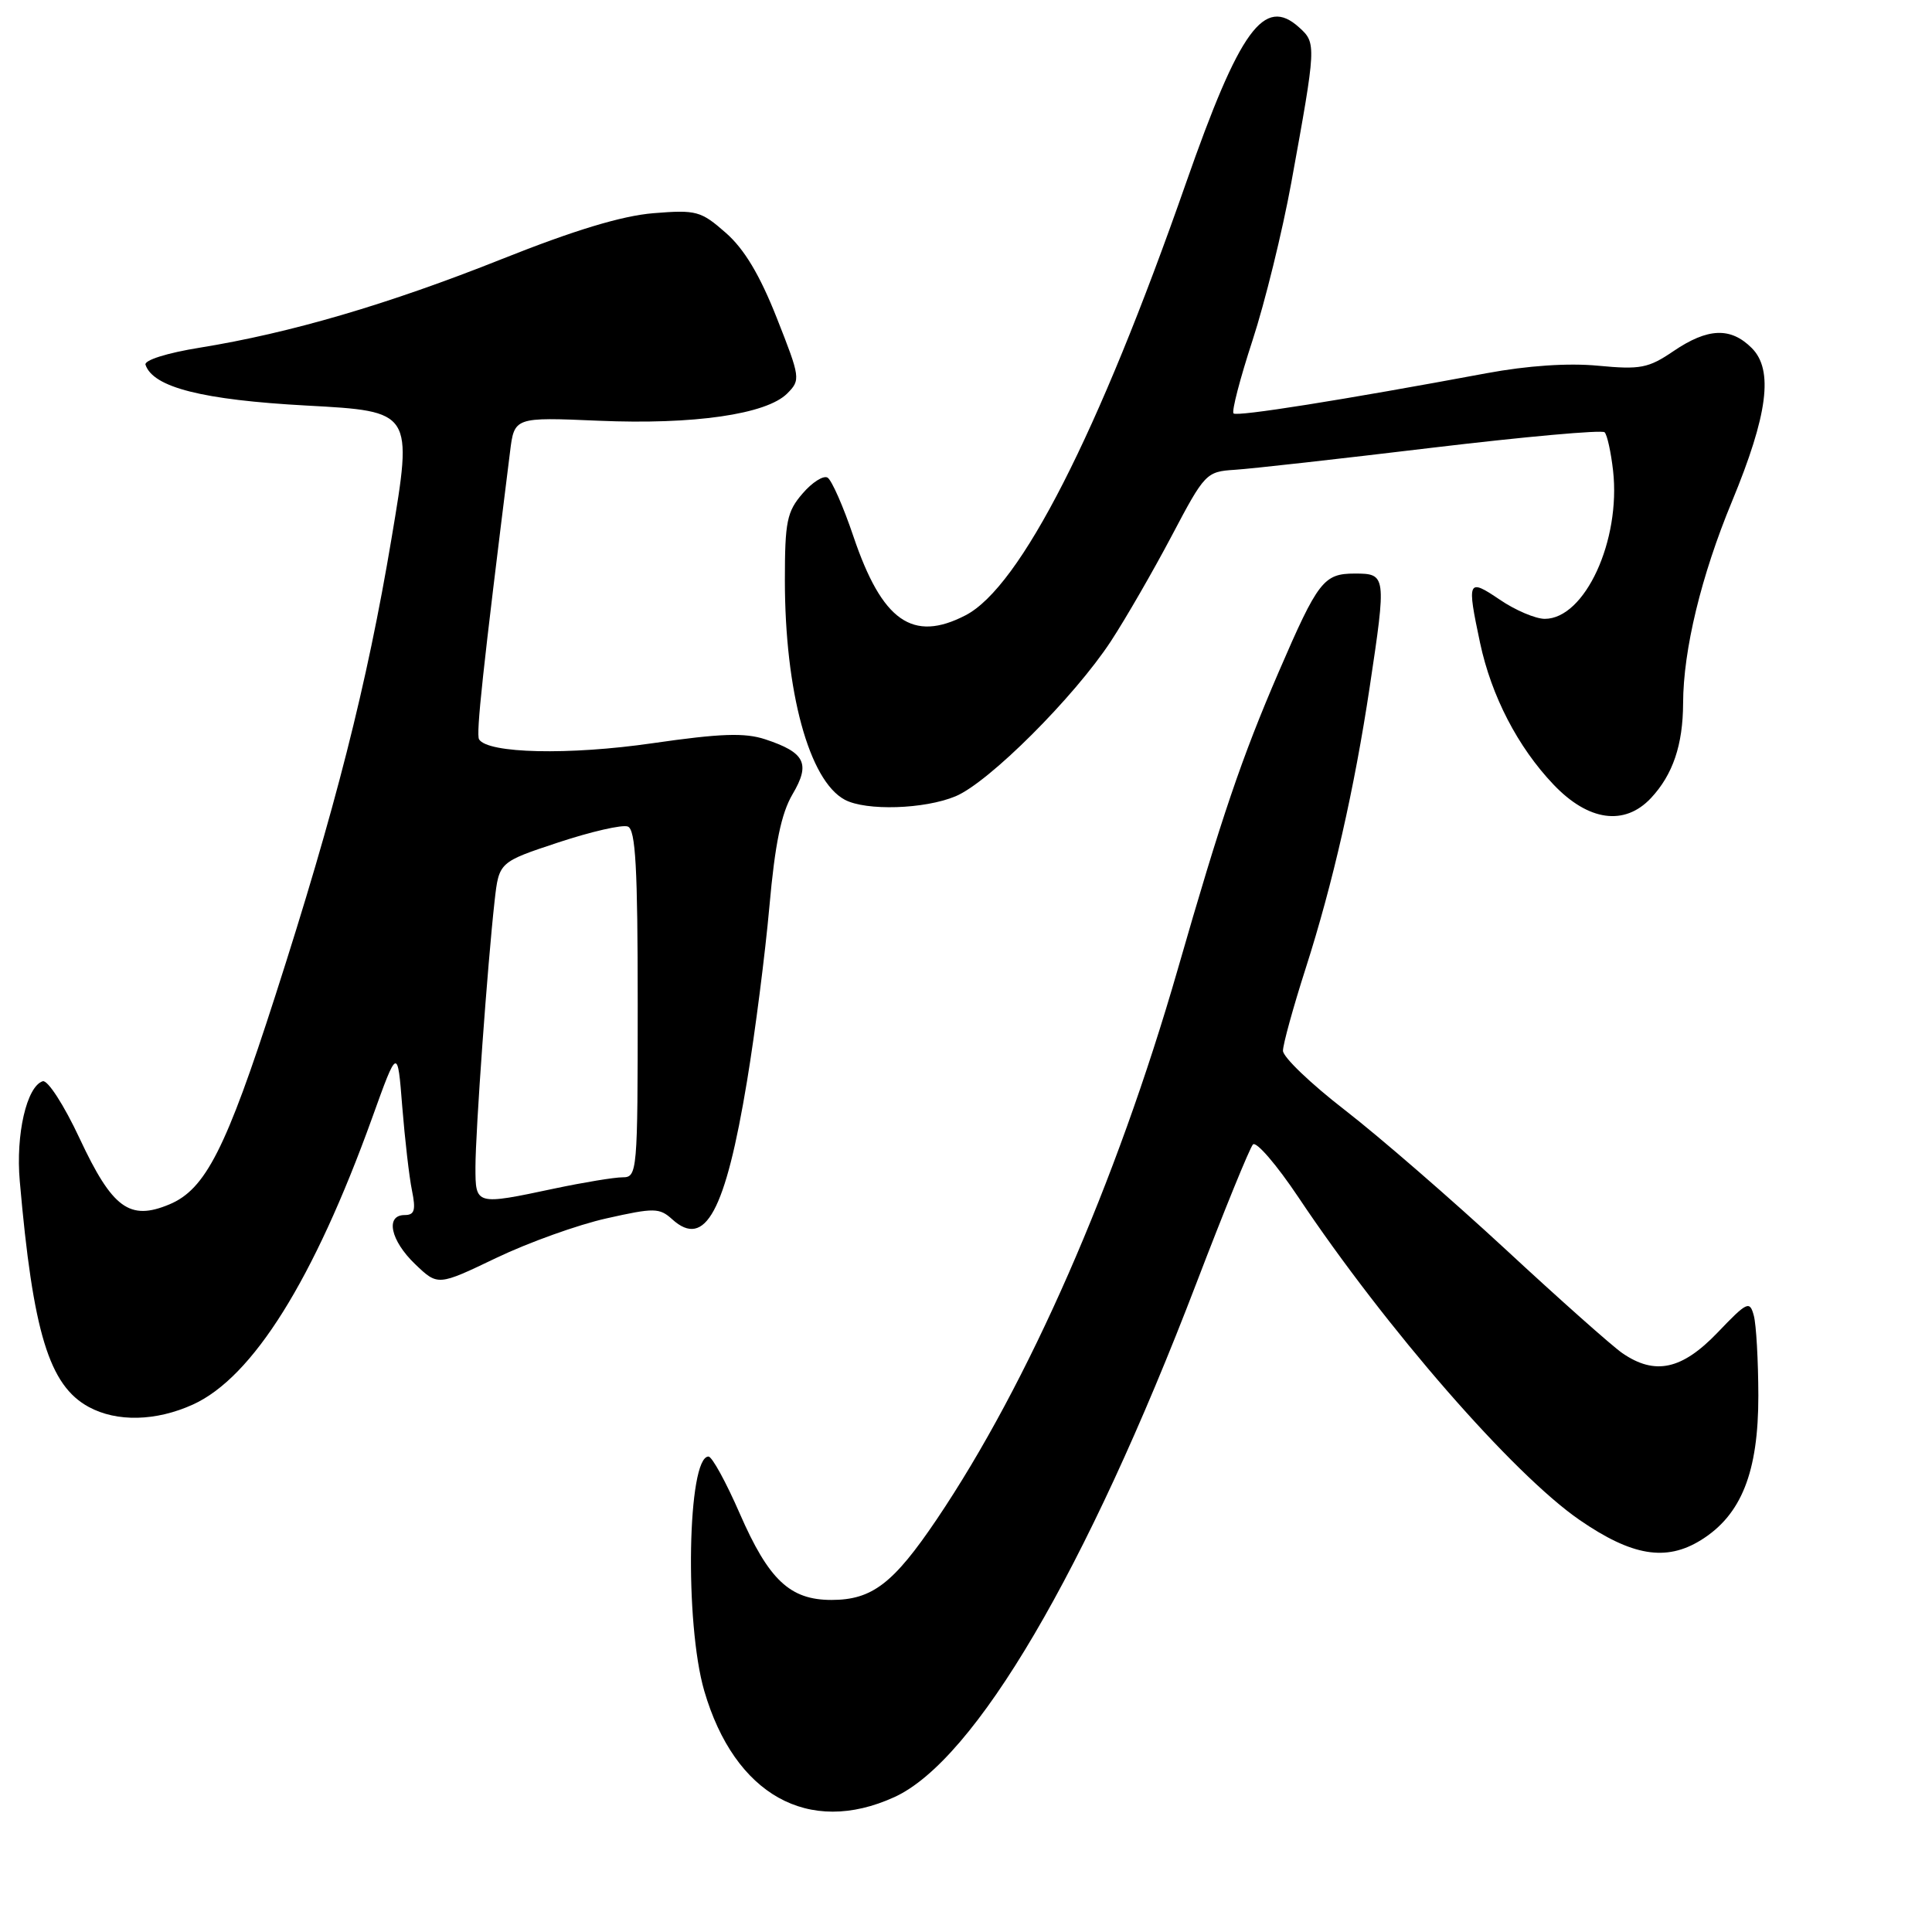 <?xml version="1.0" encoding="UTF-8" standalone="no"?>
<!DOCTYPE svg PUBLIC "-//W3C//DTD SVG 1.1//EN" "http://www.w3.org/Graphics/SVG/1.1/DTD/svg11.dtd" >
<svg xmlns="http://www.w3.org/2000/svg" xmlns:xlink="http://www.w3.org/1999/xlink" version="1.1" viewBox="0 0 256 256">
 <g >
 <path fill="currentColor"
d=" M 118.50 238.13 C 129.18 233.27 143.93 208.17 158.54 170.00 C 162.22 160.38 165.59 152.12 166.02 151.65 C 166.45 151.18 169.16 154.33 172.05 158.65 C 183.66 176.02 200.50 195.34 209.31 201.41 C 216.24 206.18 220.75 206.94 225.37 204.08 C 230.74 200.76 233.00 195.07 232.99 184.93 C 232.98 180.30 232.71 175.52 232.39 174.33 C 231.85 172.31 231.52 172.46 227.58 176.58 C 222.86 181.50 219.29 182.27 214.97 179.30 C 213.61 178.36 206.64 172.17 199.48 165.53 C 192.31 158.90 182.75 150.61 178.23 147.11 C 173.70 143.61 170.00 140.07 170.00 139.23 C 170.00 138.39 171.35 133.49 173.00 128.34 C 176.62 117.04 179.46 104.55 181.49 91.05 C 183.72 76.23 183.69 76.00 179.52 76.00 C 175.40 76.00 174.64 76.98 169.45 89.00 C 164.54 100.38 161.85 108.29 156.04 128.50 C 147.87 156.85 136.27 183.31 124.11 201.34 C 118.37 209.84 115.55 212.00 110.17 212.00 C 104.67 212.00 101.86 209.35 98.02 200.55 C 96.21 196.40 94.35 193.00 93.88 193.00 C 91.09 193.00 90.70 215.06 93.32 224.06 C 97.34 237.83 107.14 243.31 118.50 238.13 Z  M 25.56 186.11 C 33.49 182.51 41.58 169.57 49.31 148.13 C 52.68 138.76 52.68 138.76 53.30 146.63 C 53.65 150.96 54.22 155.96 54.59 157.75 C 55.12 160.36 54.93 161.00 53.62 161.00 C 51.02 161.00 51.74 164.38 55.01 167.51 C 58.02 170.39 58.02 170.39 65.76 166.68 C 70.02 164.64 76.59 162.28 80.37 161.44 C 86.69 160.02 87.38 160.03 89.08 161.57 C 93.43 165.51 96.13 160.53 98.99 143.22 C 100.06 136.77 101.39 126.38 101.95 120.11 C 102.69 111.80 103.52 107.79 105.01 105.25 C 107.42 101.18 106.69 99.71 101.39 97.96 C 98.68 97.07 95.48 97.18 86.47 98.48 C 75.38 100.09 64.64 99.84 63.48 97.97 C 63.06 97.29 63.96 88.89 67.58 59.89 C 68.15 55.27 68.15 55.27 79.33 55.75 C 91.93 56.29 101.55 54.90 104.31 52.14 C 106.10 50.34 106.06 50.06 102.92 42.11 C 100.68 36.44 98.62 32.99 96.17 30.85 C 92.87 27.95 92.27 27.79 86.58 28.25 C 82.41 28.59 76.10 30.50 66.49 34.33 C 51.40 40.34 38.46 44.13 26.47 46.07 C 22.16 46.76 19.08 47.73 19.28 48.33 C 20.28 51.33 26.83 52.99 40.65 53.74 C 54.71 54.50 54.71 54.50 51.88 71.34 C 48.63 90.73 44.43 107.25 36.46 132.00 C 29.94 152.26 27.23 157.59 22.44 159.59 C 17.17 161.79 14.89 160.12 10.55 150.85 C 8.49 146.44 6.31 143.06 5.66 143.27 C 3.54 143.96 2.07 150.31 2.62 156.50 C 4.37 176.58 6.51 183.58 11.76 186.43 C 15.48 188.45 20.67 188.33 25.56 186.11 Z  M 218.76 105.75 C 221.66 102.65 223.00 98.71 223.02 93.18 C 223.04 86.11 225.42 76.28 229.49 66.46 C 234.25 54.96 235.02 49.02 232.12 46.12 C 229.32 43.32 226.29 43.44 221.74 46.53 C 218.42 48.79 217.35 48.99 211.76 48.46 C 207.80 48.08 202.38 48.45 197.00 49.45 C 177.88 53.01 163.90 55.23 163.45 54.78 C 163.18 54.51 164.31 50.17 165.96 45.12 C 167.61 40.08 169.92 30.67 171.10 24.22 C 174.42 5.98 174.44 5.71 172.15 3.64 C 167.51 -0.57 164.28 3.88 157.14 24.28 C 145.51 57.55 135.19 77.78 127.94 81.53 C 120.93 85.16 116.88 82.31 113.08 71.07 C 111.75 67.13 110.21 63.63 109.66 63.29 C 109.12 62.96 107.62 63.90 106.34 65.40 C 104.27 67.79 104.00 69.13 104.00 76.87 C 104.00 91.66 107.21 103.44 111.94 105.97 C 114.75 107.47 122.51 107.23 126.62 105.51 C 131.03 103.67 142.34 92.37 147.19 84.98 C 149.18 81.94 152.81 75.64 155.27 70.98 C 159.63 62.71 159.83 62.49 163.62 62.25 C 165.75 62.12 177.51 60.80 189.75 59.33 C 201.98 57.87 212.27 56.94 212.62 57.28 C 212.96 57.62 213.46 59.91 213.74 62.36 C 214.78 71.63 210.00 82.00 204.69 82.00 C 203.47 82.00 200.78 80.86 198.73 79.46 C 194.48 76.58 194.35 76.86 196.12 85.20 C 197.62 92.23 201.12 98.99 205.84 103.95 C 210.46 108.81 215.26 109.48 218.76 105.75 Z  M 63.00 154.65 C 63.00 149.96 64.60 127.77 65.54 119.36 C 66.12 114.23 66.12 114.23 74.00 111.62 C 78.33 110.19 82.47 109.24 83.19 109.52 C 84.22 109.91 84.50 114.98 84.50 133.01 C 84.50 155.34 84.44 156.00 82.50 156.00 C 81.40 156.00 77.35 156.67 73.50 157.48 C 63.00 159.71 63.00 159.71 63.00 154.65 Z "/>
</g>
</svg>
